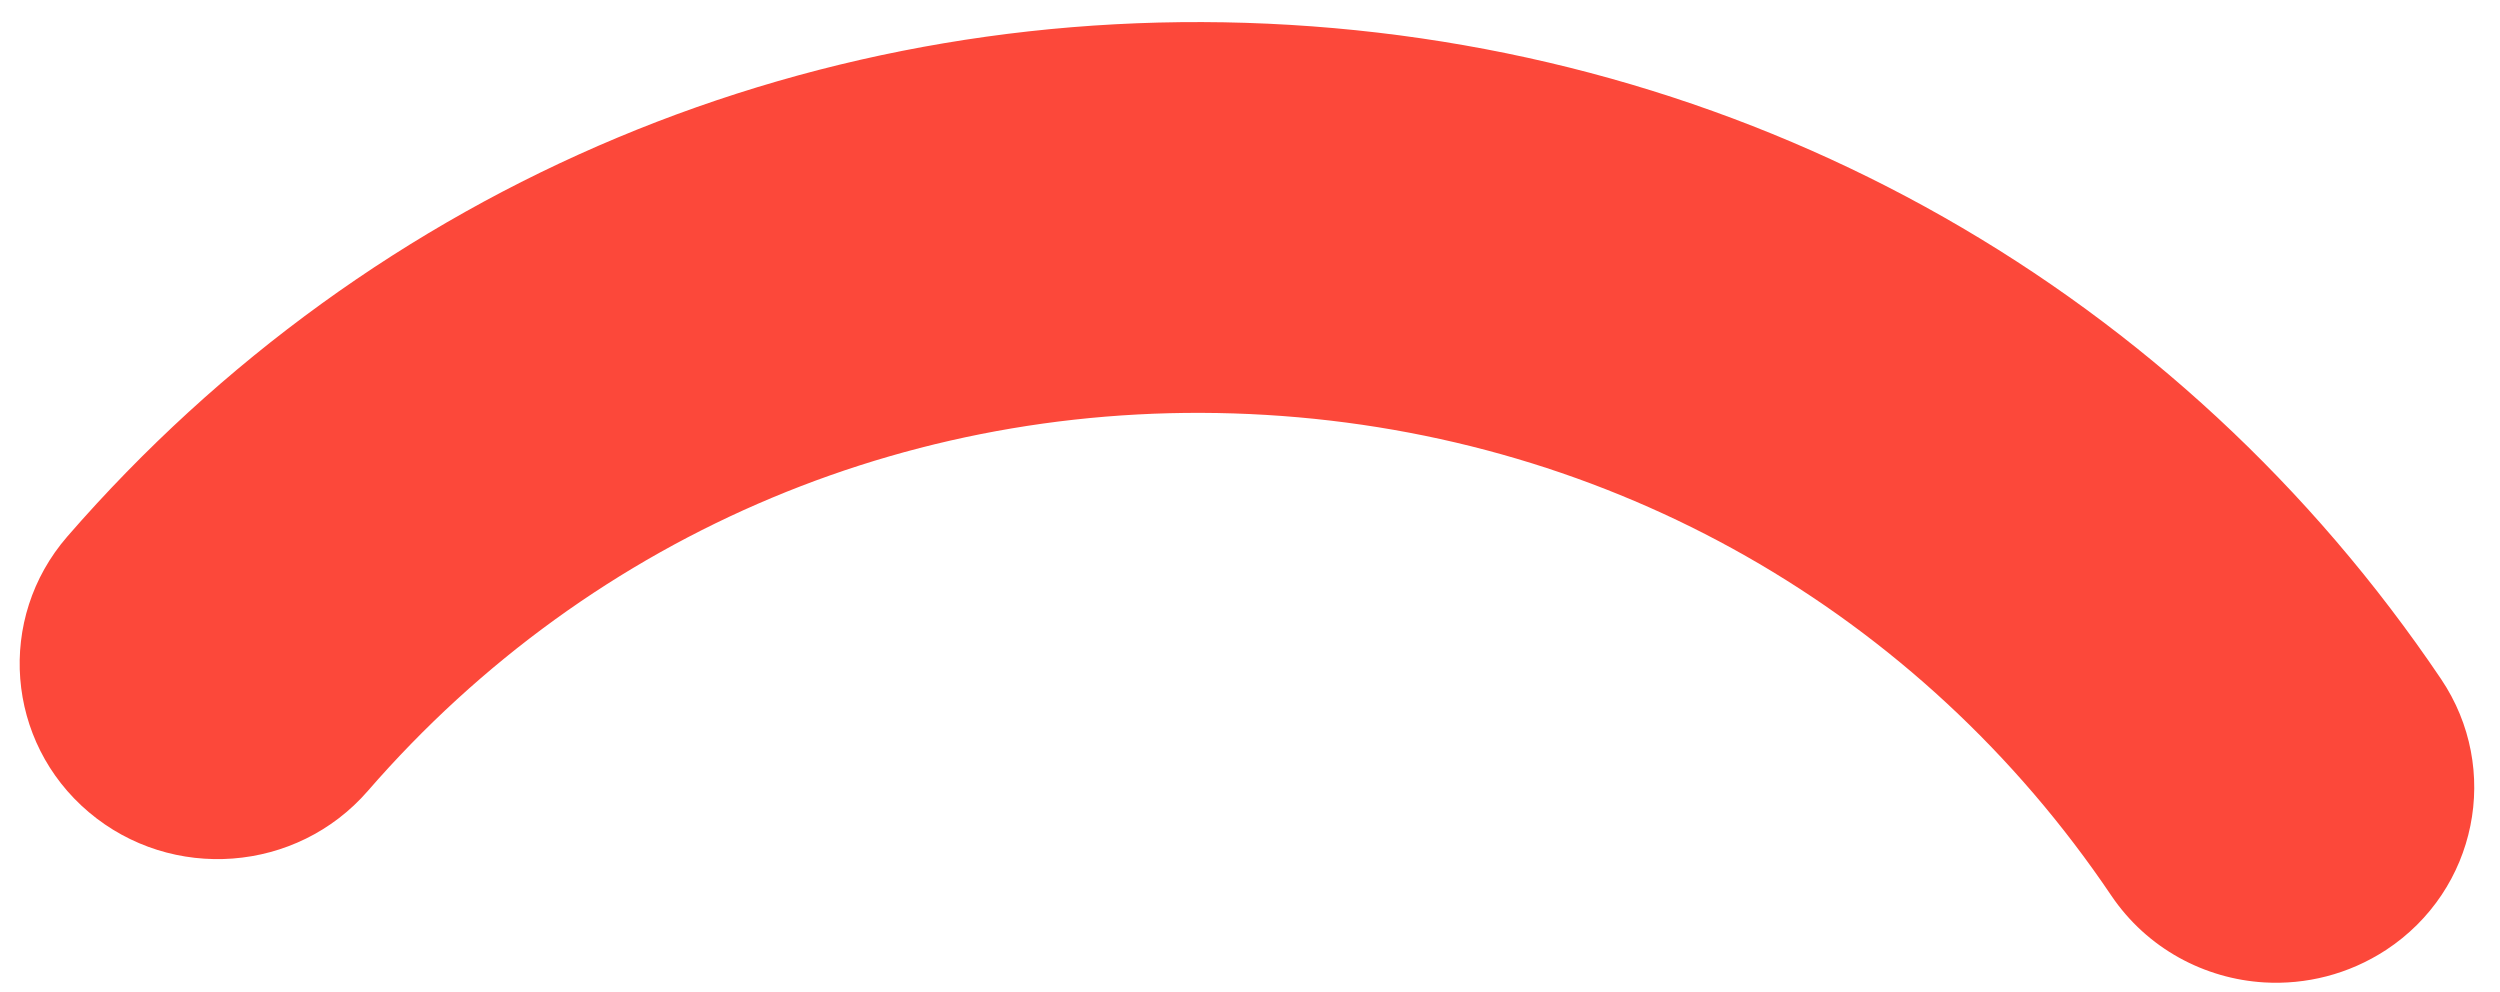 ﻿<?xml version="1.0" encoding="utf-8"?>
<svg version="1.1" xmlns:xlink="http://www.w3.org/1999/xlink" width="131px" height="52px" xmlns="http://www.w3.org/2000/svg">
  <g transform="matrix(1 0 0 1 -53 -25 )">
    <path d="M 125.025 49.781  C 123.063 51.061  120.825 51.607  118.647 51.479  C 115.518 51.292  112.51 49.705  110.634 46.931  C 100.573 32.006  84.428 22.825  66.337 21.741  C 48.247 20.657  31.09 27.834  19.275 41.444  C 15.549 45.737  8.998 46.231  4.65 42.554  C 0.303 38.876  -0.199 32.407  3.526 28.115  C 19.612 9.598  42.966 -0.173  67.599 1.303  C 92.233 2.78  114.221 15.281  127.912 35.582  C 131.084 40.292  129.796 46.65  125.025 49.781  Z " fill-rule="nonzero" fill="#fc483a" stroke="none" transform="matrix(1 0 0 1 53 25 )" />
  </g>
</svg>